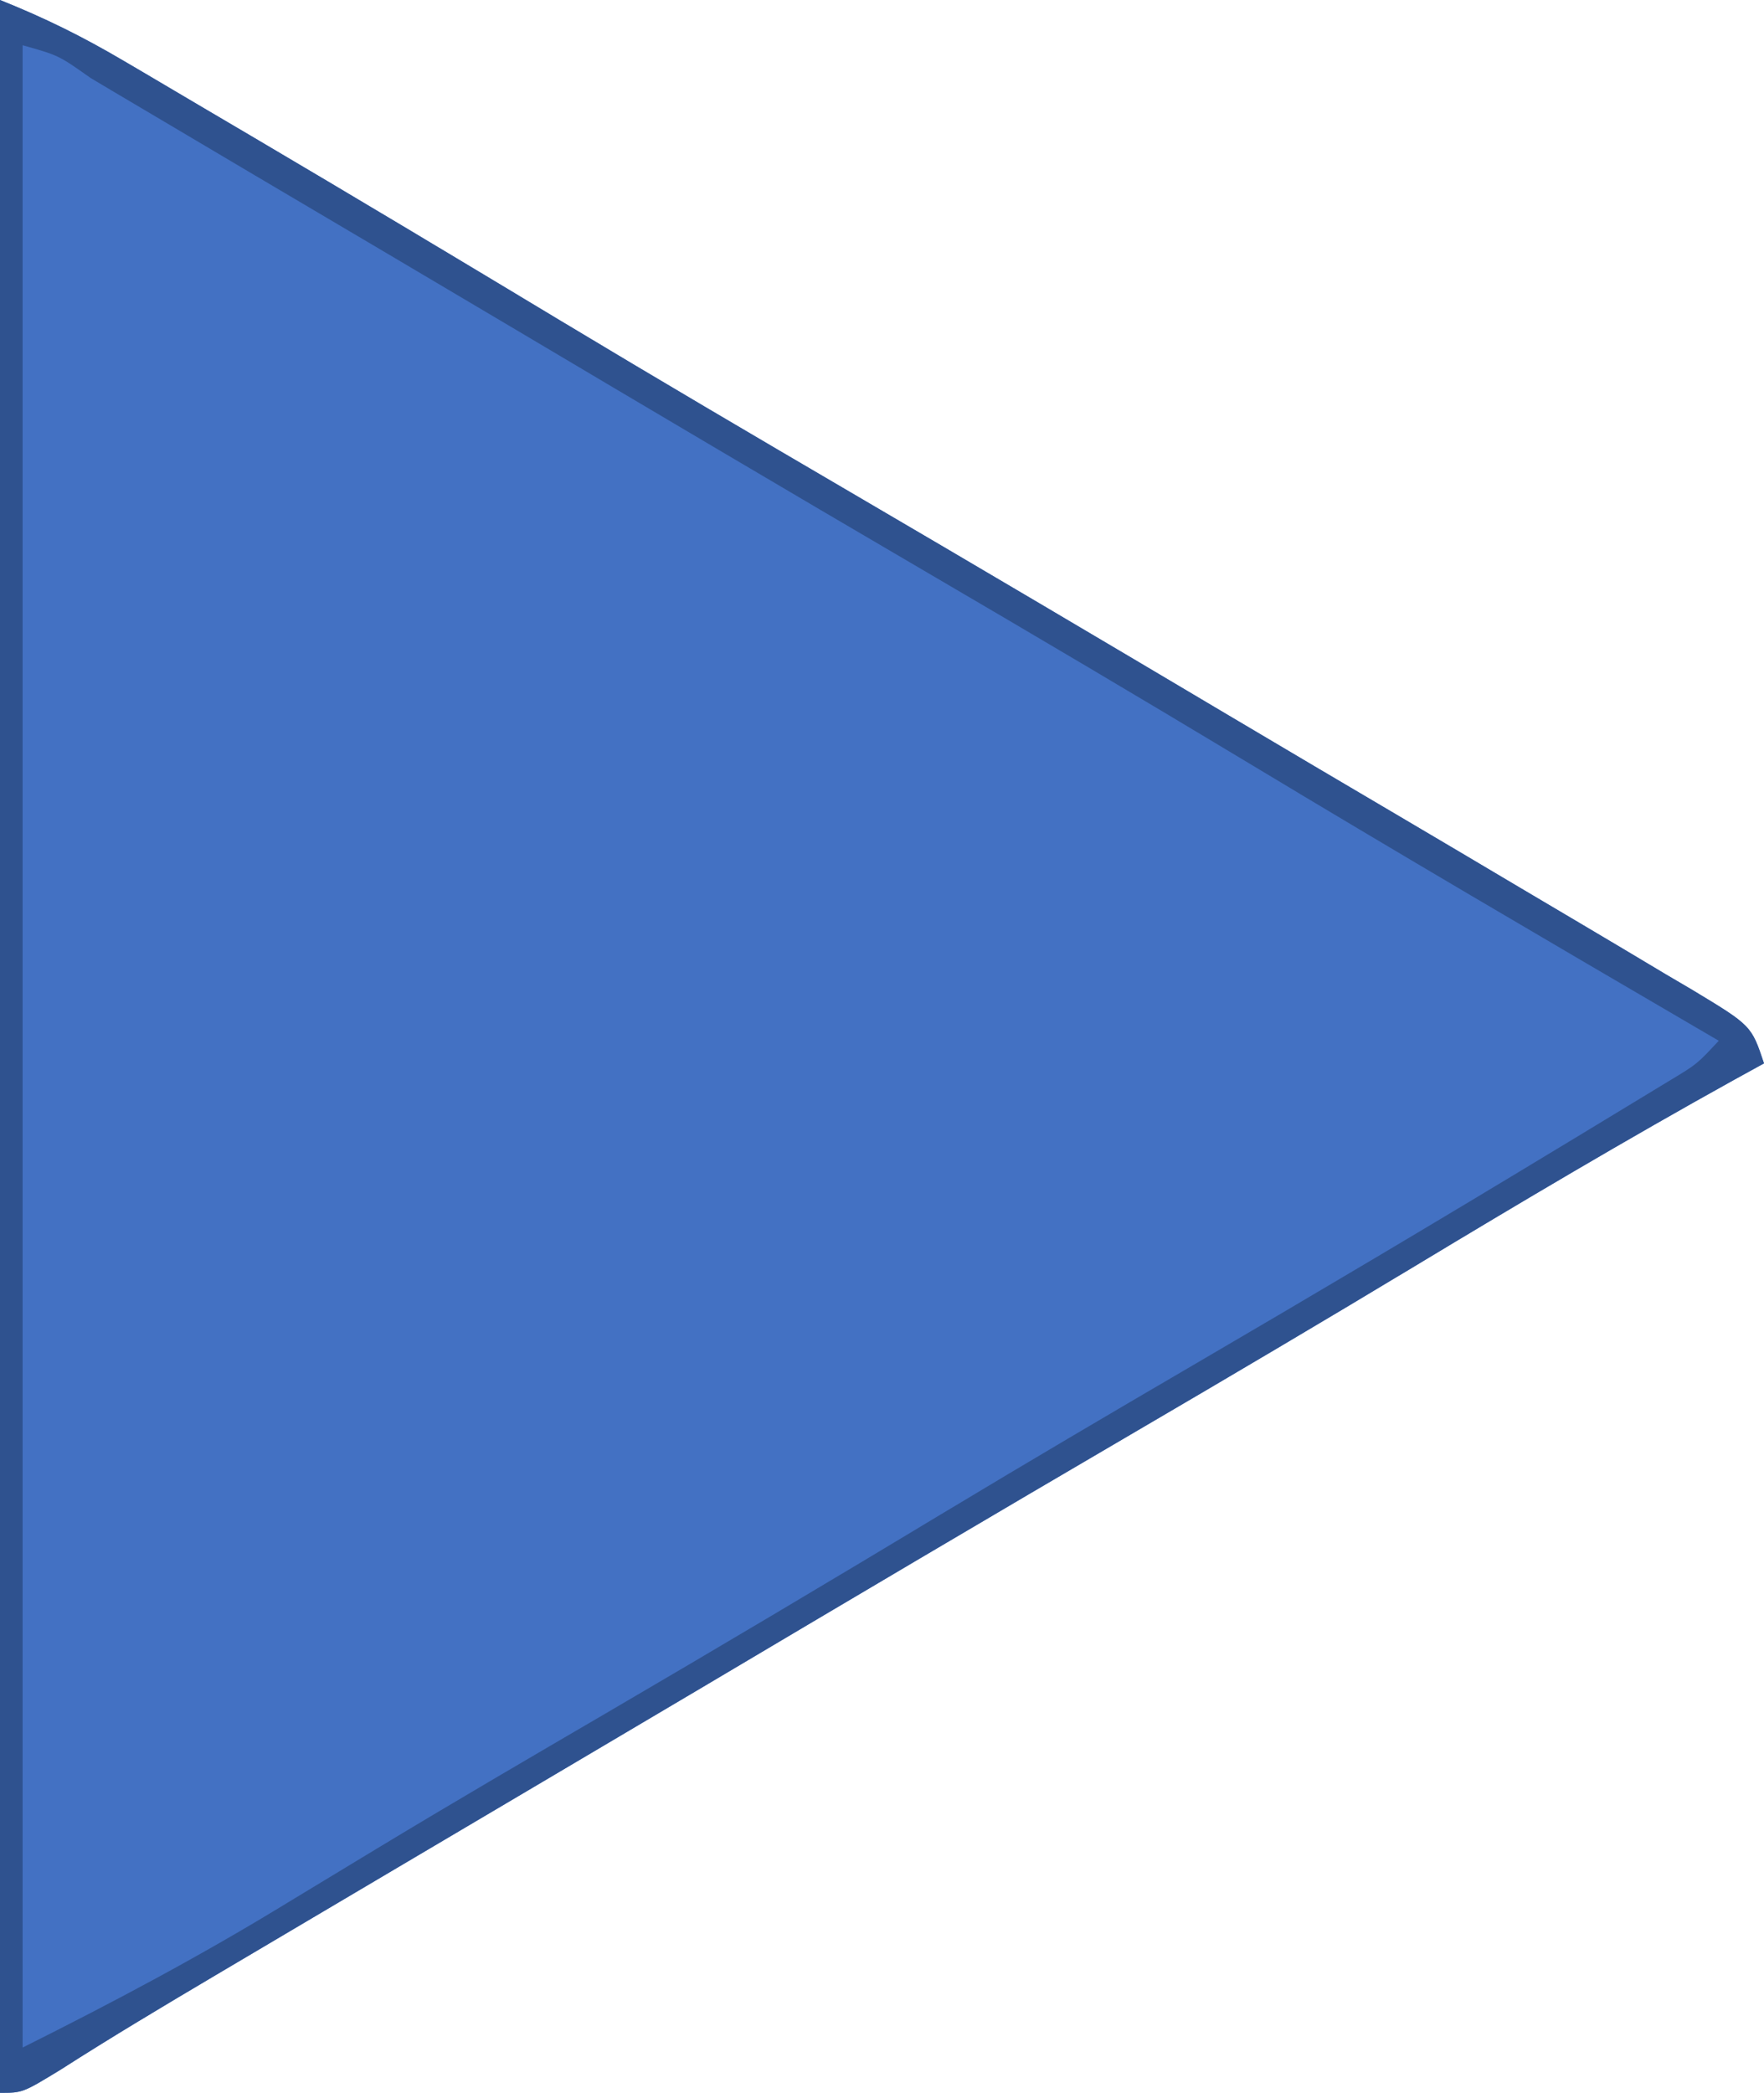 <?xml version="1.0" encoding="UTF-8"?>
<svg version="1.1" xmlns="http://www.w3.org/2000/svg" width="156" height="185">
<path d="M0 0 C3.985 1.594 7.286 3.228 10.953 5.387 C11.521 5.72 12.09 6.054 12.675 6.397 C14.535 7.491 16.393 8.589 18.25 9.688 C19.559 10.459 20.868 11.229 22.178 12 C31.331 17.394 40.445 22.853 49.546 28.335 C58.064 33.458 66.631 38.494 75.212 43.512 C86.372 50.038 97.5 56.616 108.617 63.215 C113.67 66.214 118.731 69.2 123.794 72.181 C127.343 74.272 130.886 76.371 134.428 78.474 C136.175 79.511 137.924 80.545 139.674 81.577 C142.225 83.084 144.77 84.603 147.312 86.125 C148.078 86.575 148.844 87.024 149.633 87.488 C154.886 90.657 154.886 90.657 156 94 C155.135 94.476 154.27 94.951 153.379 95.441 C143.832 100.733 134.462 106.292 125.115 111.928 C116.986 116.824 108.817 121.648 100.625 126.438 C87.756 133.962 74.926 141.55 62.106 149.158 C57.407 151.944 52.704 154.722 48 157.5 C44.333 159.666 40.667 161.833 37 164 C36.446 164.328 35.891 164.655 35.32 164.993 C31.686 167.14 28.054 169.288 24.421 171.437 C22.676 172.47 20.93 173.502 19.184 174.533 C14.529 177.289 9.891 180.051 5.336 182.969 C2 185 2 185 0 185 C0 123.95 0 62.9 0 0 Z " fill="#4371C3" transform="translate(0,0)"/>
<path d="M0 0 C3.985 1.594 7.286 3.228 10.953 5.387 C11.521 5.72 12.09 6.054 12.675 6.397 C14.535 7.491 16.393 8.589 18.25 9.688 C19.559 10.459 20.868 11.229 22.178 12 C31.331 17.394 40.445 22.853 49.546 28.335 C58.064 33.458 66.631 38.494 75.212 43.512 C86.372 50.038 97.5 56.616 108.617 63.215 C113.67 66.214 118.731 69.2 123.794 72.181 C127.343 74.272 130.886 76.371 134.428 78.474 C136.175 79.511 137.924 80.545 139.674 81.577 C142.225 83.084 144.77 84.603 147.312 86.125 C148.078 86.575 148.844 87.024 149.633 87.488 C154.886 90.657 154.886 90.657 156 94 C155.135 94.476 154.27 94.951 153.379 95.441 C143.832 100.733 134.462 106.292 125.115 111.928 C116.986 116.824 108.817 121.648 100.625 126.438 C87.756 133.962 74.926 141.55 62.106 149.158 C57.407 151.944 52.704 154.722 48 157.5 C44.333 159.666 40.667 161.833 37 164 C36.446 164.328 35.891 164.655 35.32 164.993 C31.686 167.14 28.054 169.288 24.421 171.437 C22.676 172.47 20.93 173.502 19.184 174.533 C14.529 177.289 9.891 180.051 5.336 182.969 C2 185 2 185 0 185 C0 123.95 0 62.9 0 0 Z M2 4 C2 62.41 2 120.82 2 181 C10.078 176.961 17.77 172.879 25.438 168.188 C27.633 166.857 29.83 165.527 32.027 164.199 C32.593 163.857 33.159 163.515 33.742 163.162 C40.289 159.208 46.895 155.356 53.5 151.5 C63.561 145.623 73.574 139.674 83.553 133.66 C90.831 129.281 98.147 124.974 105.483 120.693 C116.267 114.398 127.005 108.03 137.688 101.562 C138.3 101.193 138.912 100.824 139.542 100.443 C141.263 99.404 142.981 98.36 144.699 97.316 C146.166 96.426 146.166 96.426 147.663 95.518 C150.067 94.072 150.067 94.072 152 92 C151.252 91.564 150.505 91.127 149.735 90.677 C136.618 83.016 123.511 75.34 110.5 67.5 C100.97 61.759 91.392 56.105 81.788 50.488 C69.547 43.33 57.345 36.105 45.15 28.868 C37.614 24.399 30.07 19.944 22.525 15.492 C19.98 13.988 17.437 12.481 14.895 10.973 C13.326 10.044 11.757 9.116 10.188 8.188 C9.469 7.76 8.751 7.333 8.011 6.893 C5.181 4.893 5.181 4.893 2 4 Z " fill="#2F528F" transform="translate(0,0)"/>
</svg>
